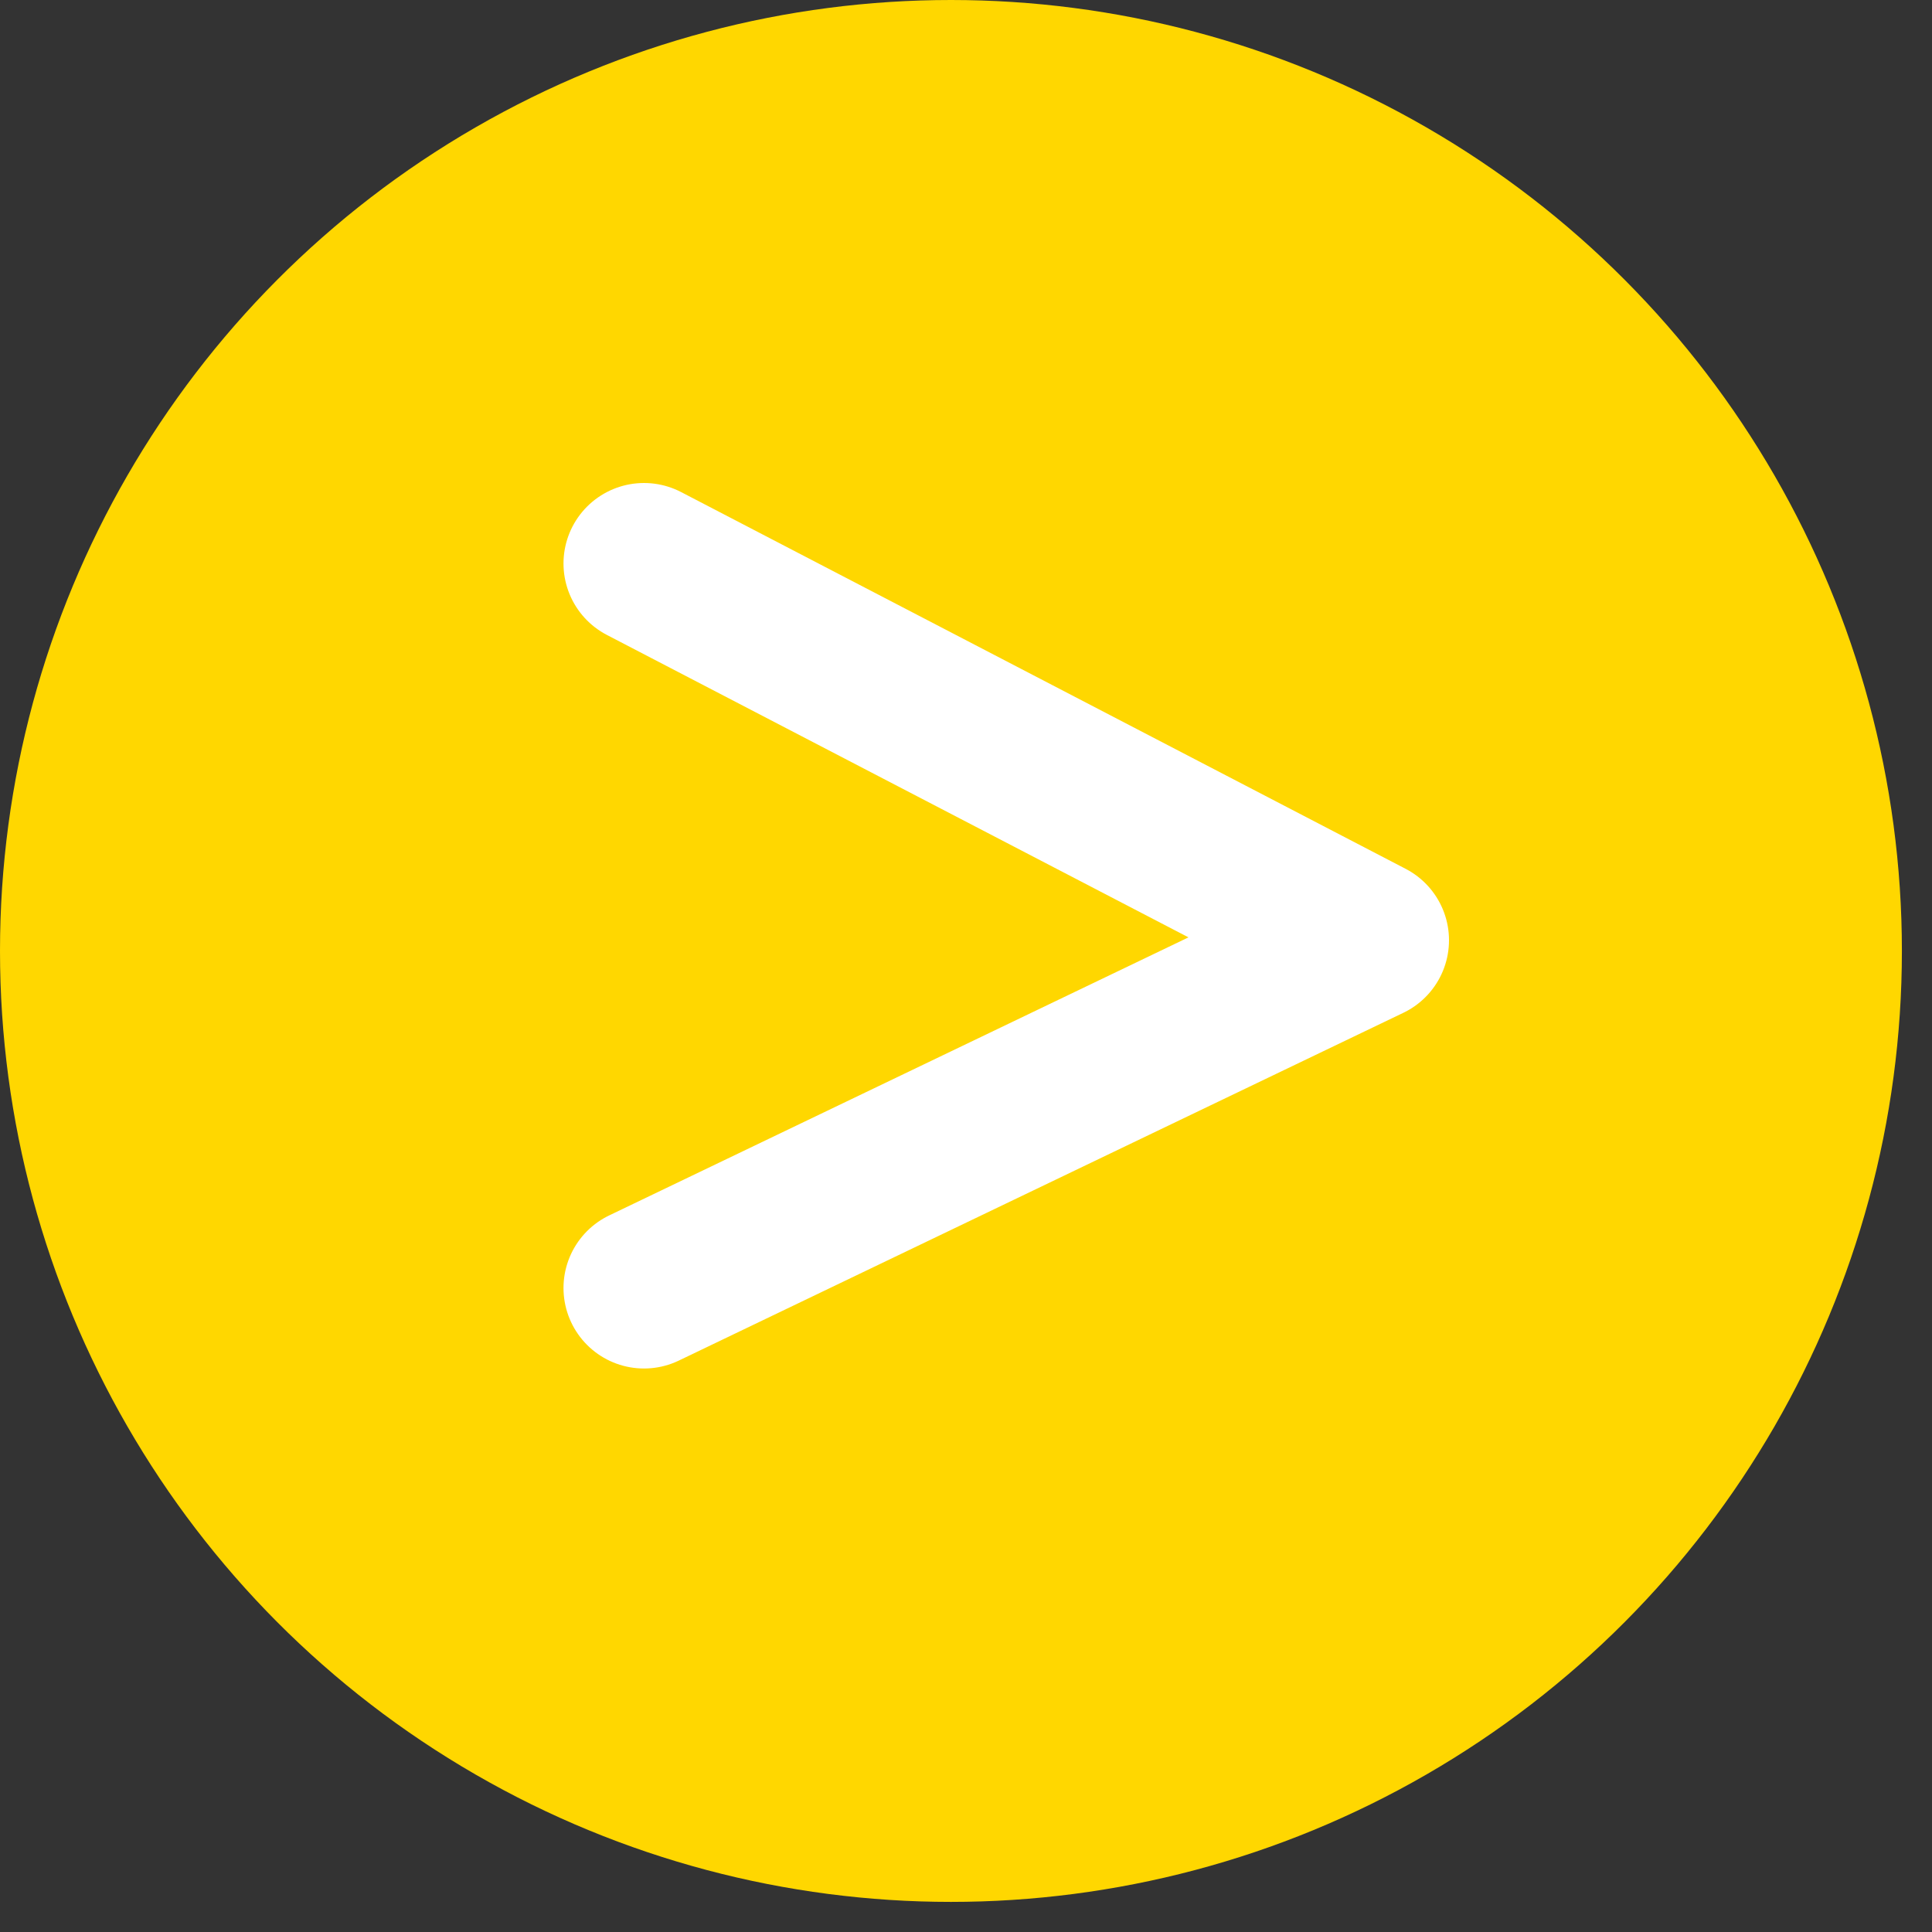<svg width="24" height="24" viewBox="0 0 24 24" fill="none" xmlns="http://www.w3.org/2000/svg">
<rect x="0" y="0" width="24" height="24" fill="#333333" stroke="none"/>
<circle cx="11.813" cy="11.813" r="11.813" fill="#FFD700"/>
<path d="M8 7L17 11.68L8 16" stroke="white" stroke-width="2" stroke-linecap="round" stroke-linejoin="round"/>
</svg>
